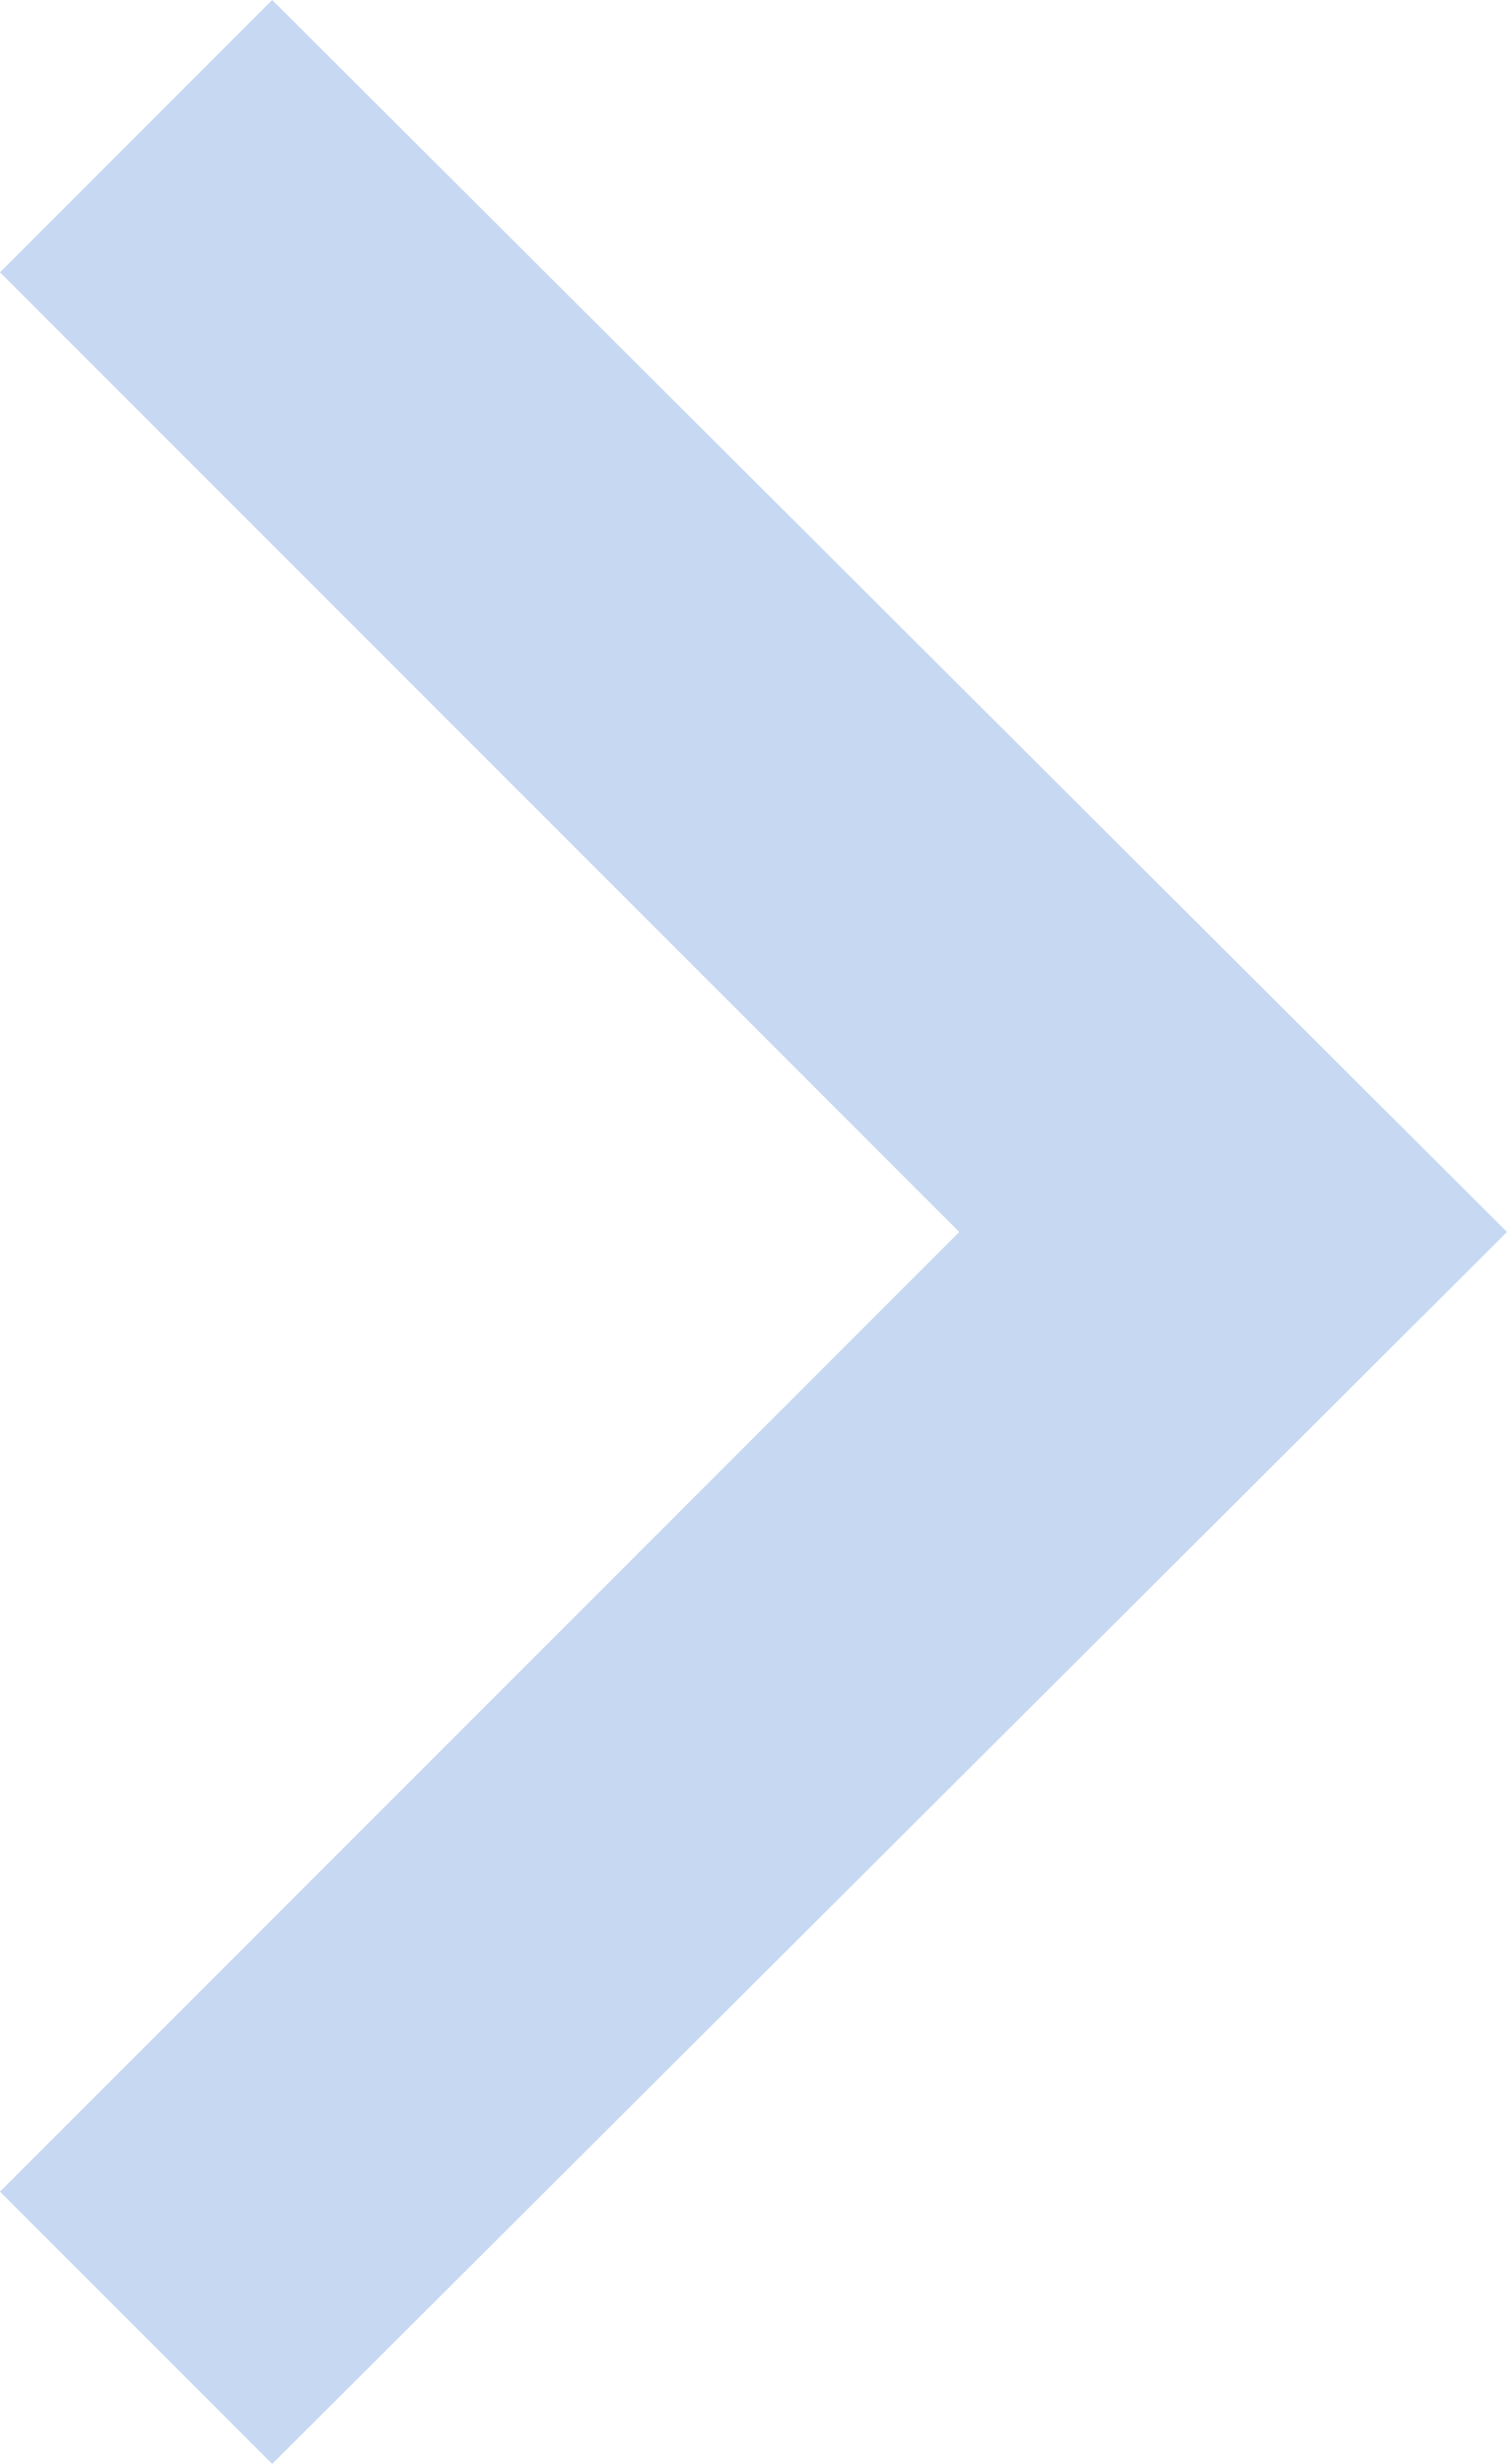 <svg xmlns="http://www.w3.org/2000/svg" viewBox="0 0 4.54 7.42"><defs><style>.cls-1{fill:#c7d8f2;}</style></defs><g id="레이어_2" data-name="레이어 2"><g id="arrow-right-s-line"><path id="패스_22" data-name="패스 22" class="cls-1" d="M2.89,3.71,0,.82.82,0,4.54,3.71.82,7.42,0,6.6Z"/></g></g></svg>